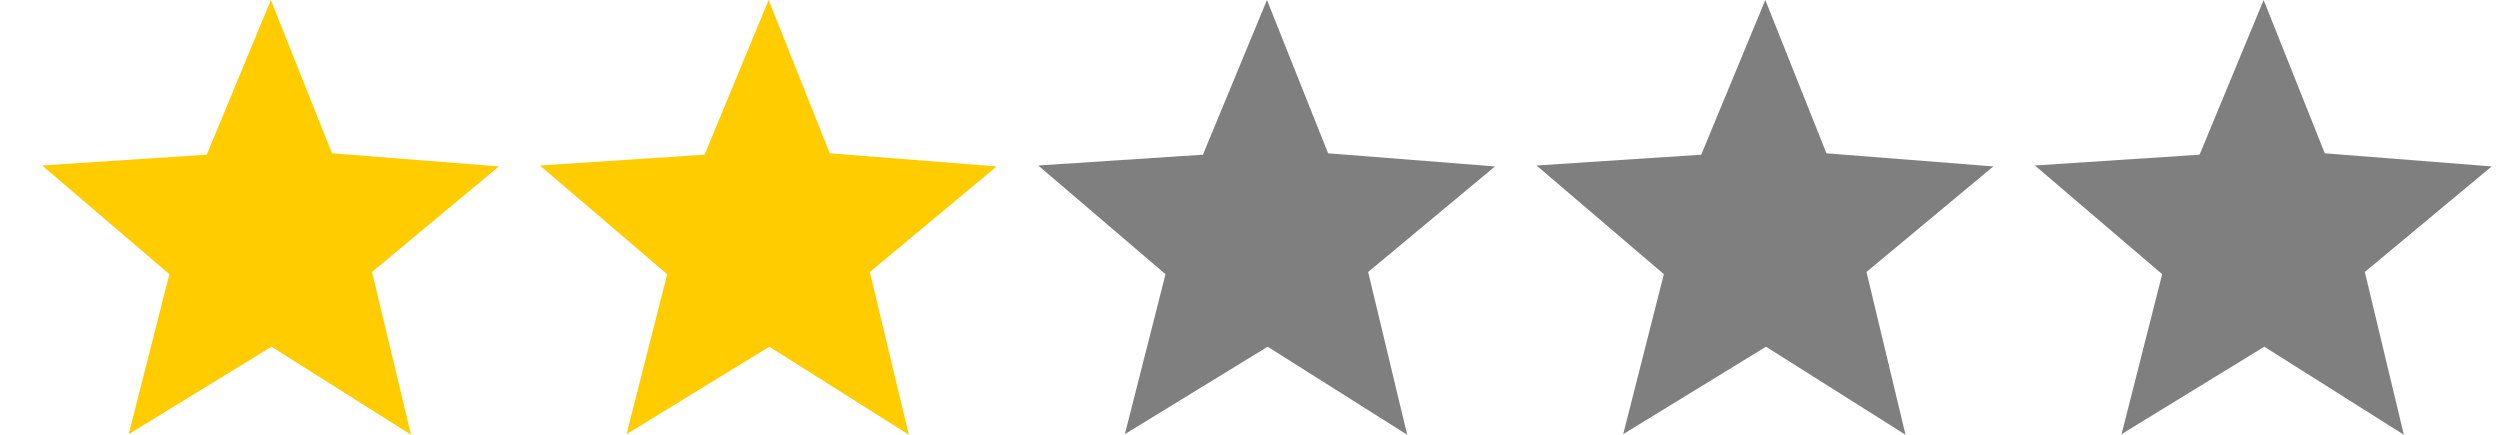 <svg xmlns="http://www.w3.org/2000/svg" height="20.938" width="120.4"><path d="M61.017 0l2.945 7.383L72 8.015l-6.11 5.083 1.88 7.84-6.72-4.24-6.876 4.21 1.957-7.703L50 7.97l7.932-.52zm24 0l2.945 7.383L96 8.015l-6.11 5.083 1.88 7.84-6.72-4.24-6.876 4.21 1.957-7.703L74 7.97l7.932-.52zm24 0l2.945 7.383 8.038.632-6.11 5.083 1.88 7.84-6.72-4.24-6.876 4.21 1.957-7.703L98 7.97l7.932-.52z" opacity=".5" /><g fill="#fc0"><path d="M14.635-28.59v16.697L7.792-7.68l1.957-7.704-6.133-5.236 7.93-.52z" /><path d="M14.635-28.59v16.697L7.792-7.68l1.957-7.704-6.133-5.236 7.93-.52z" /></g><path d="M31.37-28.11l2.944 7.382 8.038.632-6.11 5.083 1.88 7.84-6.753-4.24v-9.25zm-41.357-2.76l2.946 7.384 8.035.632-6.11 5.083 1.88 7.84-6.752-4.243v-9.248z" opacity=".5" /><g fill="#fc0"><path d="M-9.976-30.84v16.695l-6.842 4.213 1.956-7.705-6.13-5.236 7.93-.52z" /><path d="M-9.976-30.84v16.695l-6.842 4.213 1.956-7.705-6.13-5.236 7.93-.52z" /></g><path d="M37.017 0l2.945 7.383L48 8.015l-6.11 5.083 1.88 7.84-6.72-4.24-6.876 4.21 1.957-7.703L26 7.97l7.932-.52zM13.044 0l2.945 7.383 8.036.632-6.11 5.083 1.88 7.84-6.72-4.24-6.876 4.21 1.958-7.703-6.13-5.236 7.93-.52z" fill="#fc0" /><path d="M56.63-24.823l2.946 7.383 8.037.633-6.11 5.082 1.882 7.84-6.754-4.24v-9.248z" opacity=".5" /><g fill="#fc0"><path d="M56.642-24.794v16.696L49.8-3.885l1.955-7.704-6.13-5.234 7.93-.52z" /><path d="M56.642-24.794v16.696L49.8-3.885l1.955-7.704-6.13-5.234 7.93-.52z" /></g></svg>
